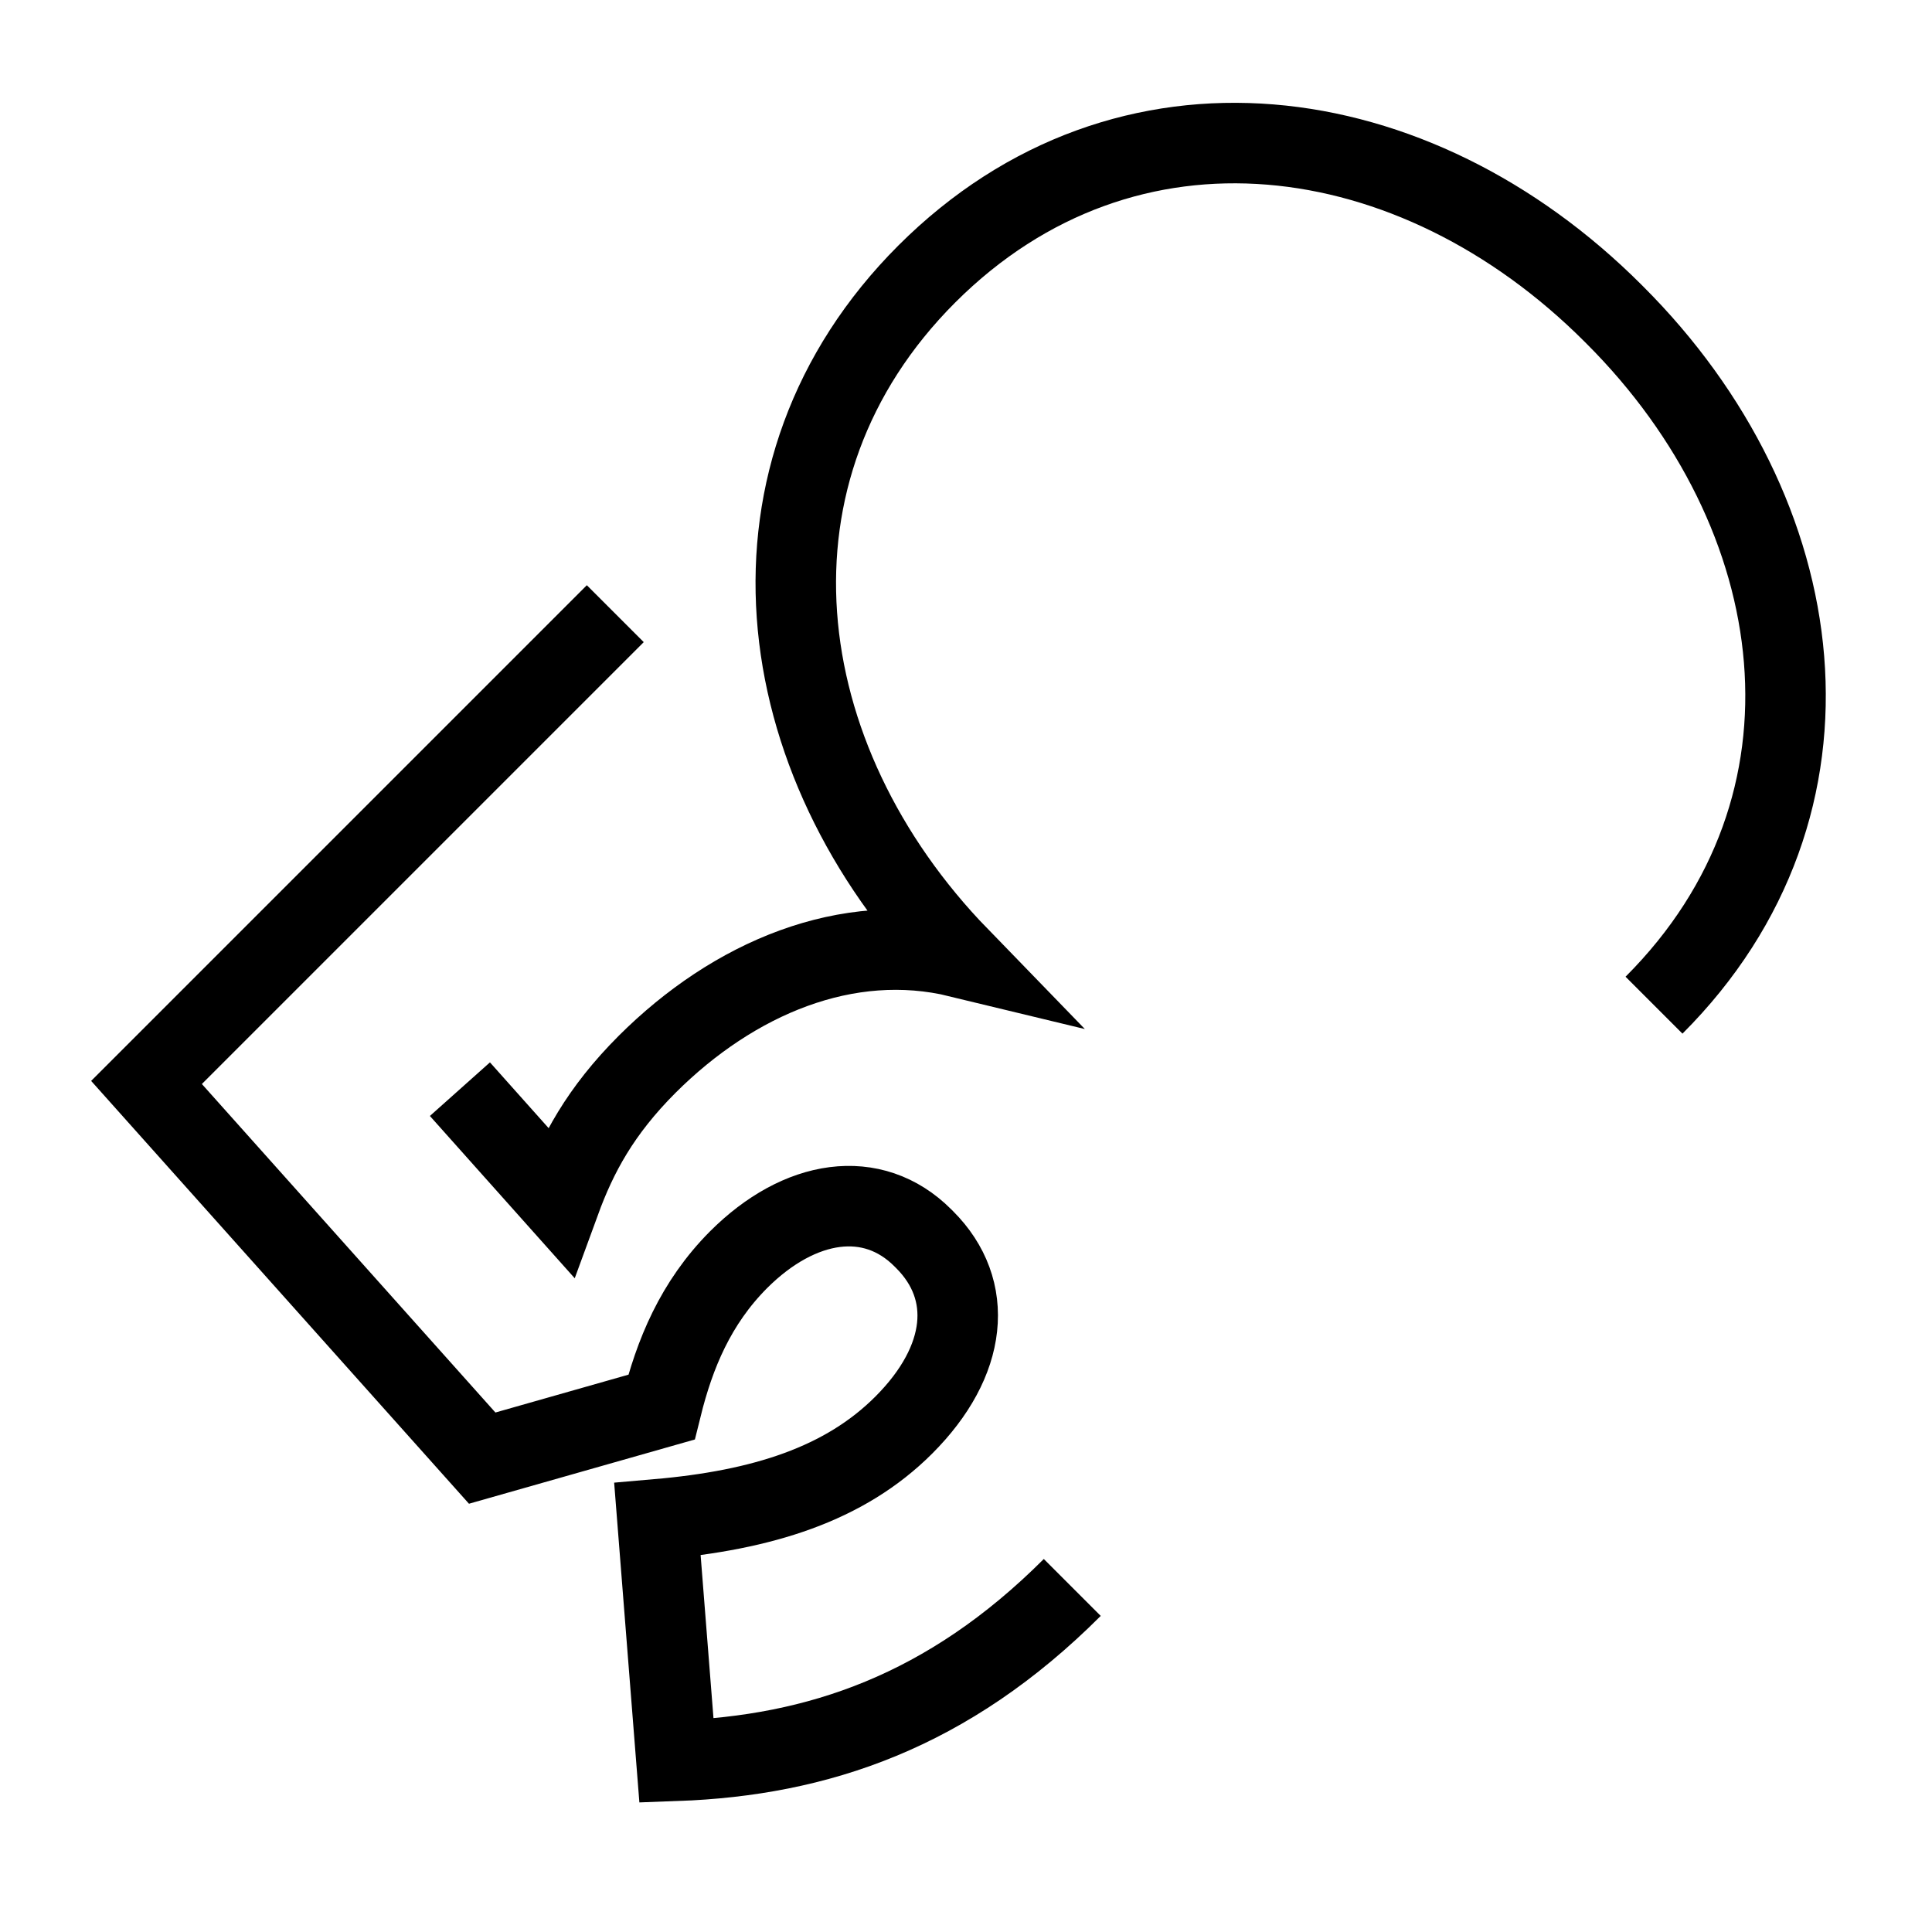 <?xml version="1.0" encoding="UTF-8"?>
<svg id="Layer_1" data-name="Layer 1" xmlns="http://www.w3.org/2000/svg" version="1.1" viewBox="0 0 720 720">
  <defs>
    <style>
      .cls-1 {
        fill: none;
        stroke: #000;
        stroke-width: 30px;
      }
    </style>
  </defs>
  <path class="cls-1" d="M229.3,228.7L54.6,403.4l125.1,140,66.8-19c4.9-19.8,12.7-38.8,28.7-54.9,22.8-22.8,50-26.9,68.7-8.2l.7.7c18.7,18.7,16.1,45.2-7.8,69.1-22,22-52.6,31.7-91.8,35.1l7.1,90c52.6-1.9,101.2-18.3,147.5-64.6M616.4,374.6c74.7-74.7,59.4-183.3-14.6-257.2l-.7-.7c-73.9-73.9-181.4-88.8-255.7-14.6-73.4,73.4-59.7,180.7,12,254.6-41.7-10.1-84,7.8-116.2,39.9-17.5,17.5-26.1,33.6-32.5,51.1l-37.3-41.8"/>
</svg>